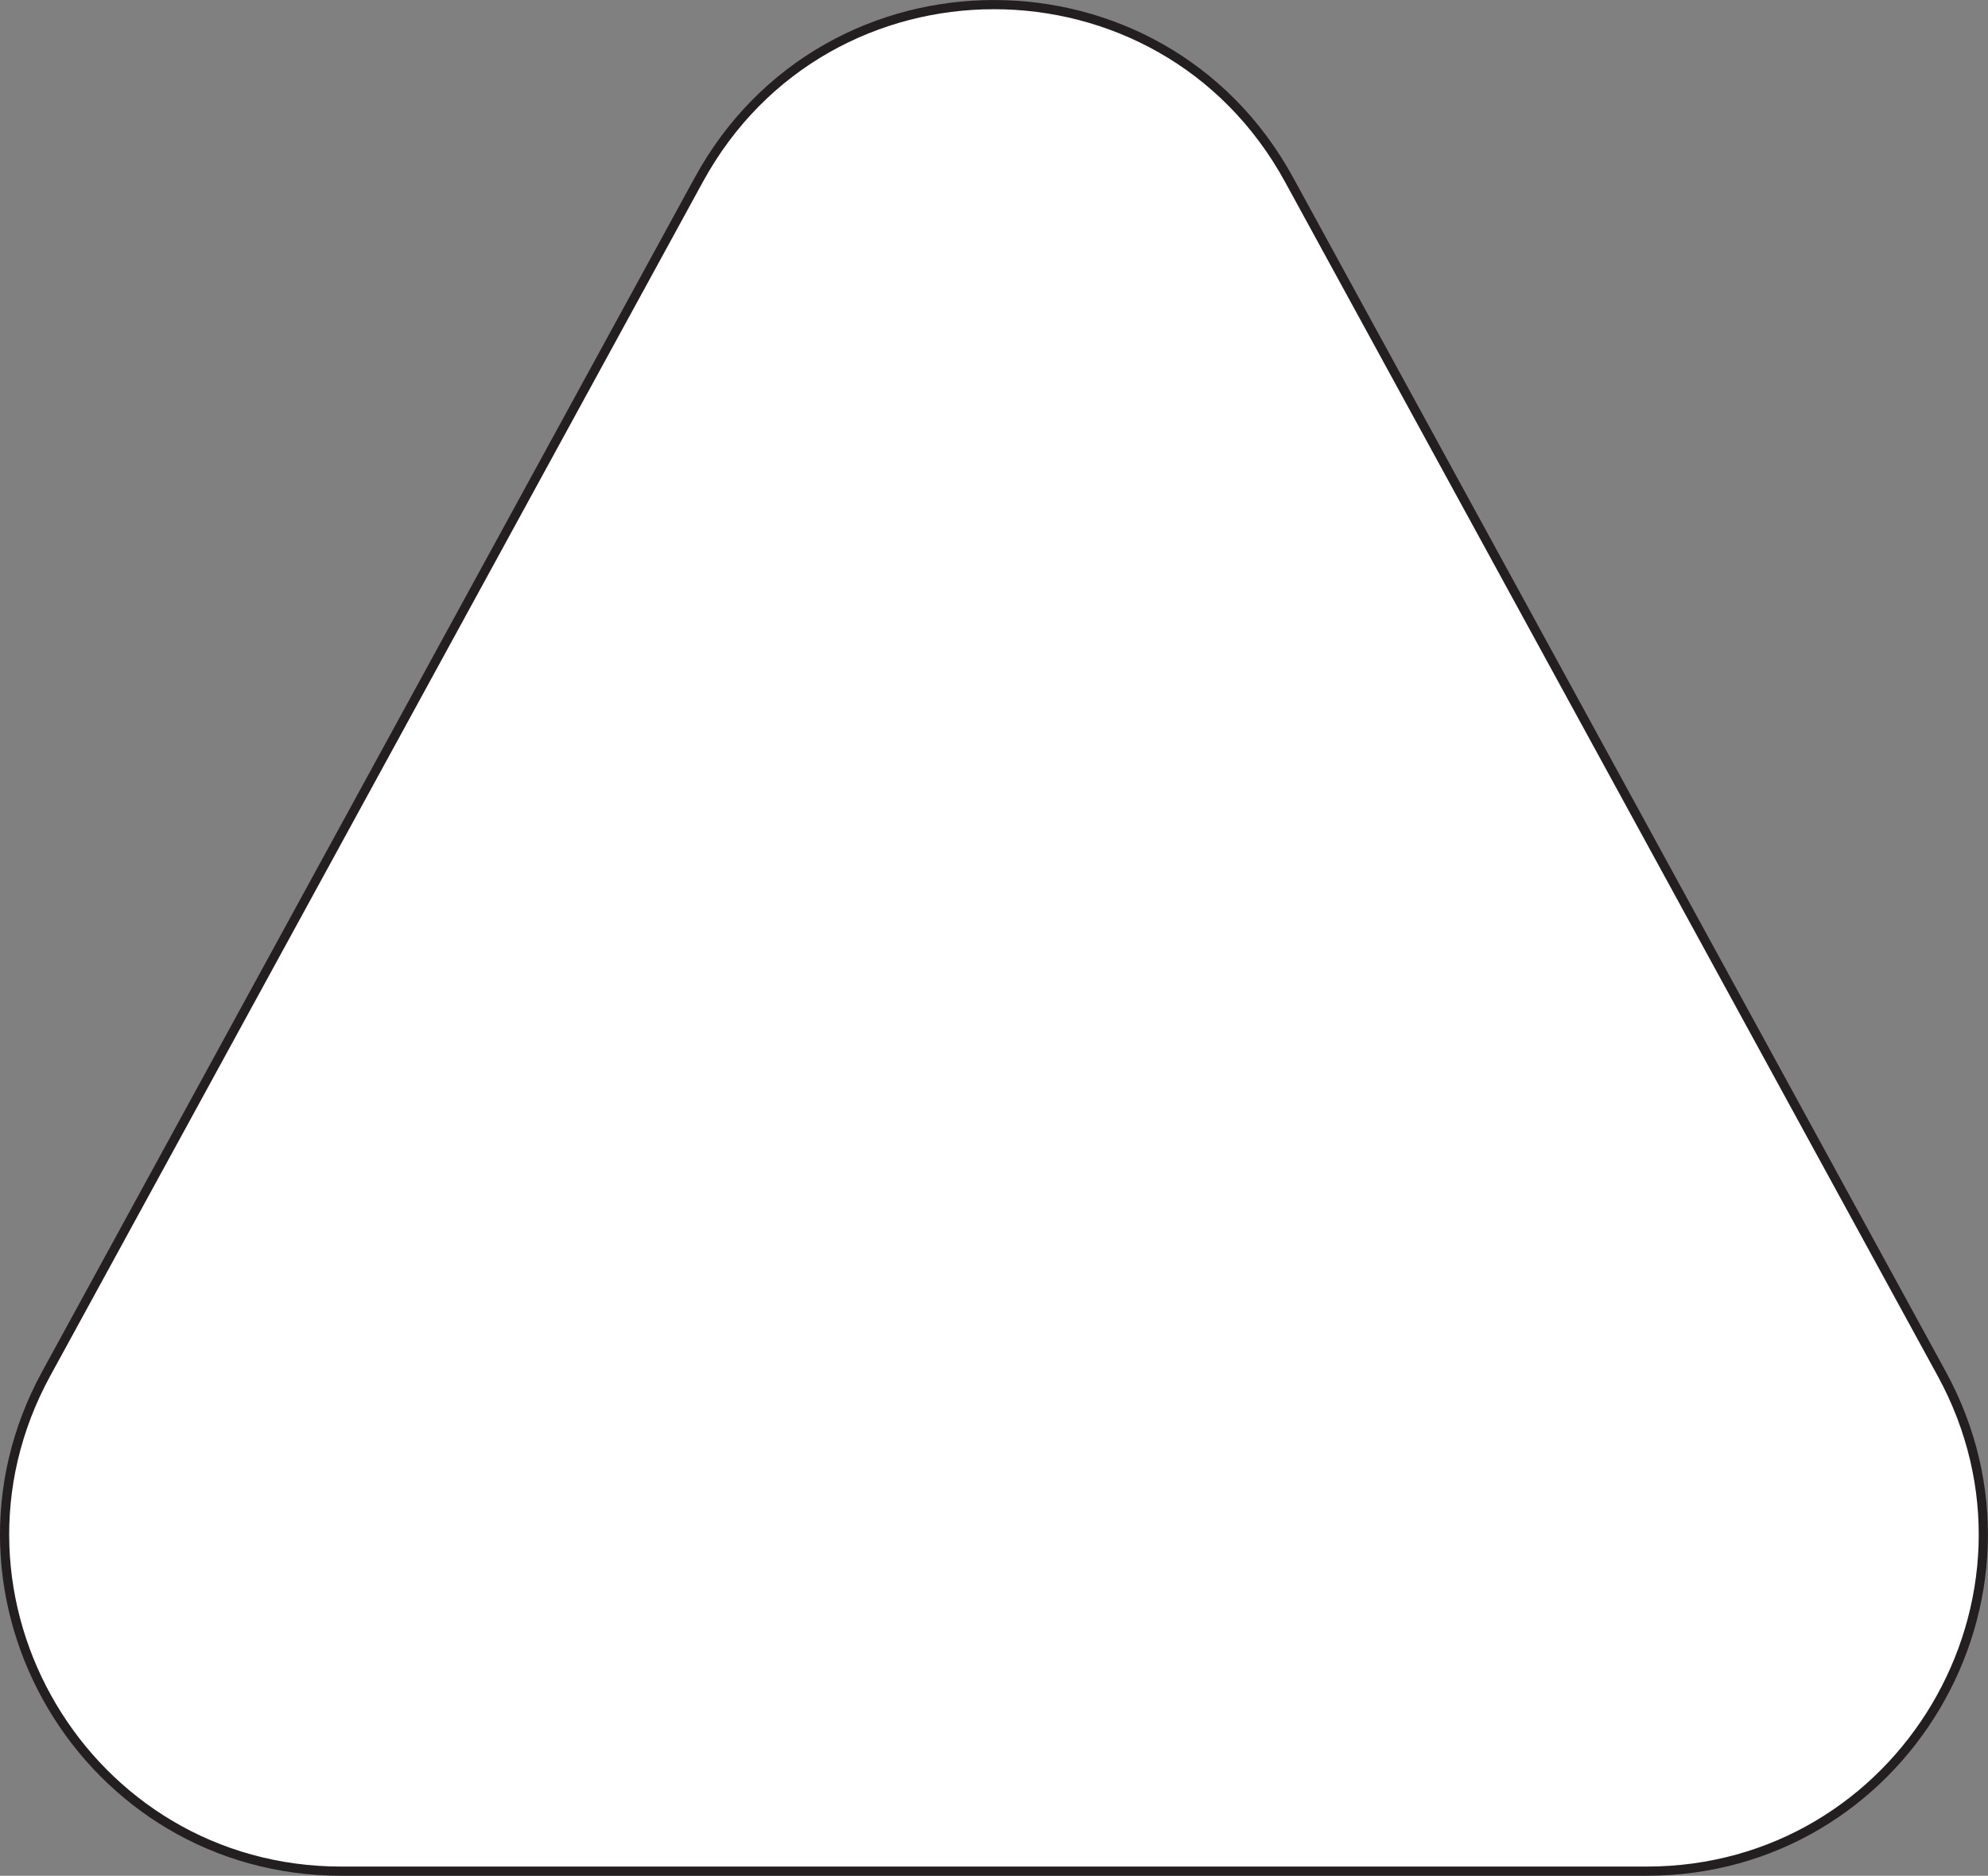 <?xml version="1.0" encoding="UTF-8"?><svg xmlns="http://www.w3.org/2000/svg" viewBox="0 0 216.21 203.99"><rect x="0" y="0" width="216.21" height="203.99" fill="#808080" stroke="none"/><defs><style>.d{fill:#fff;stroke:#231f20;stroke-miterlimit:10;}</style></defs><g id="a"/><g id="b"><g id="c"><path class="d" d="M76.01,19.53L5.03,149.38c-13.32,24.37,4.32,54.11,32.09,54.11H179.08c27.78,0,45.41-29.74,32.09-54.11L140.19,19.53c-13.87-25.37-50.31-25.37-64.18,0Z"/></g></g></svg>